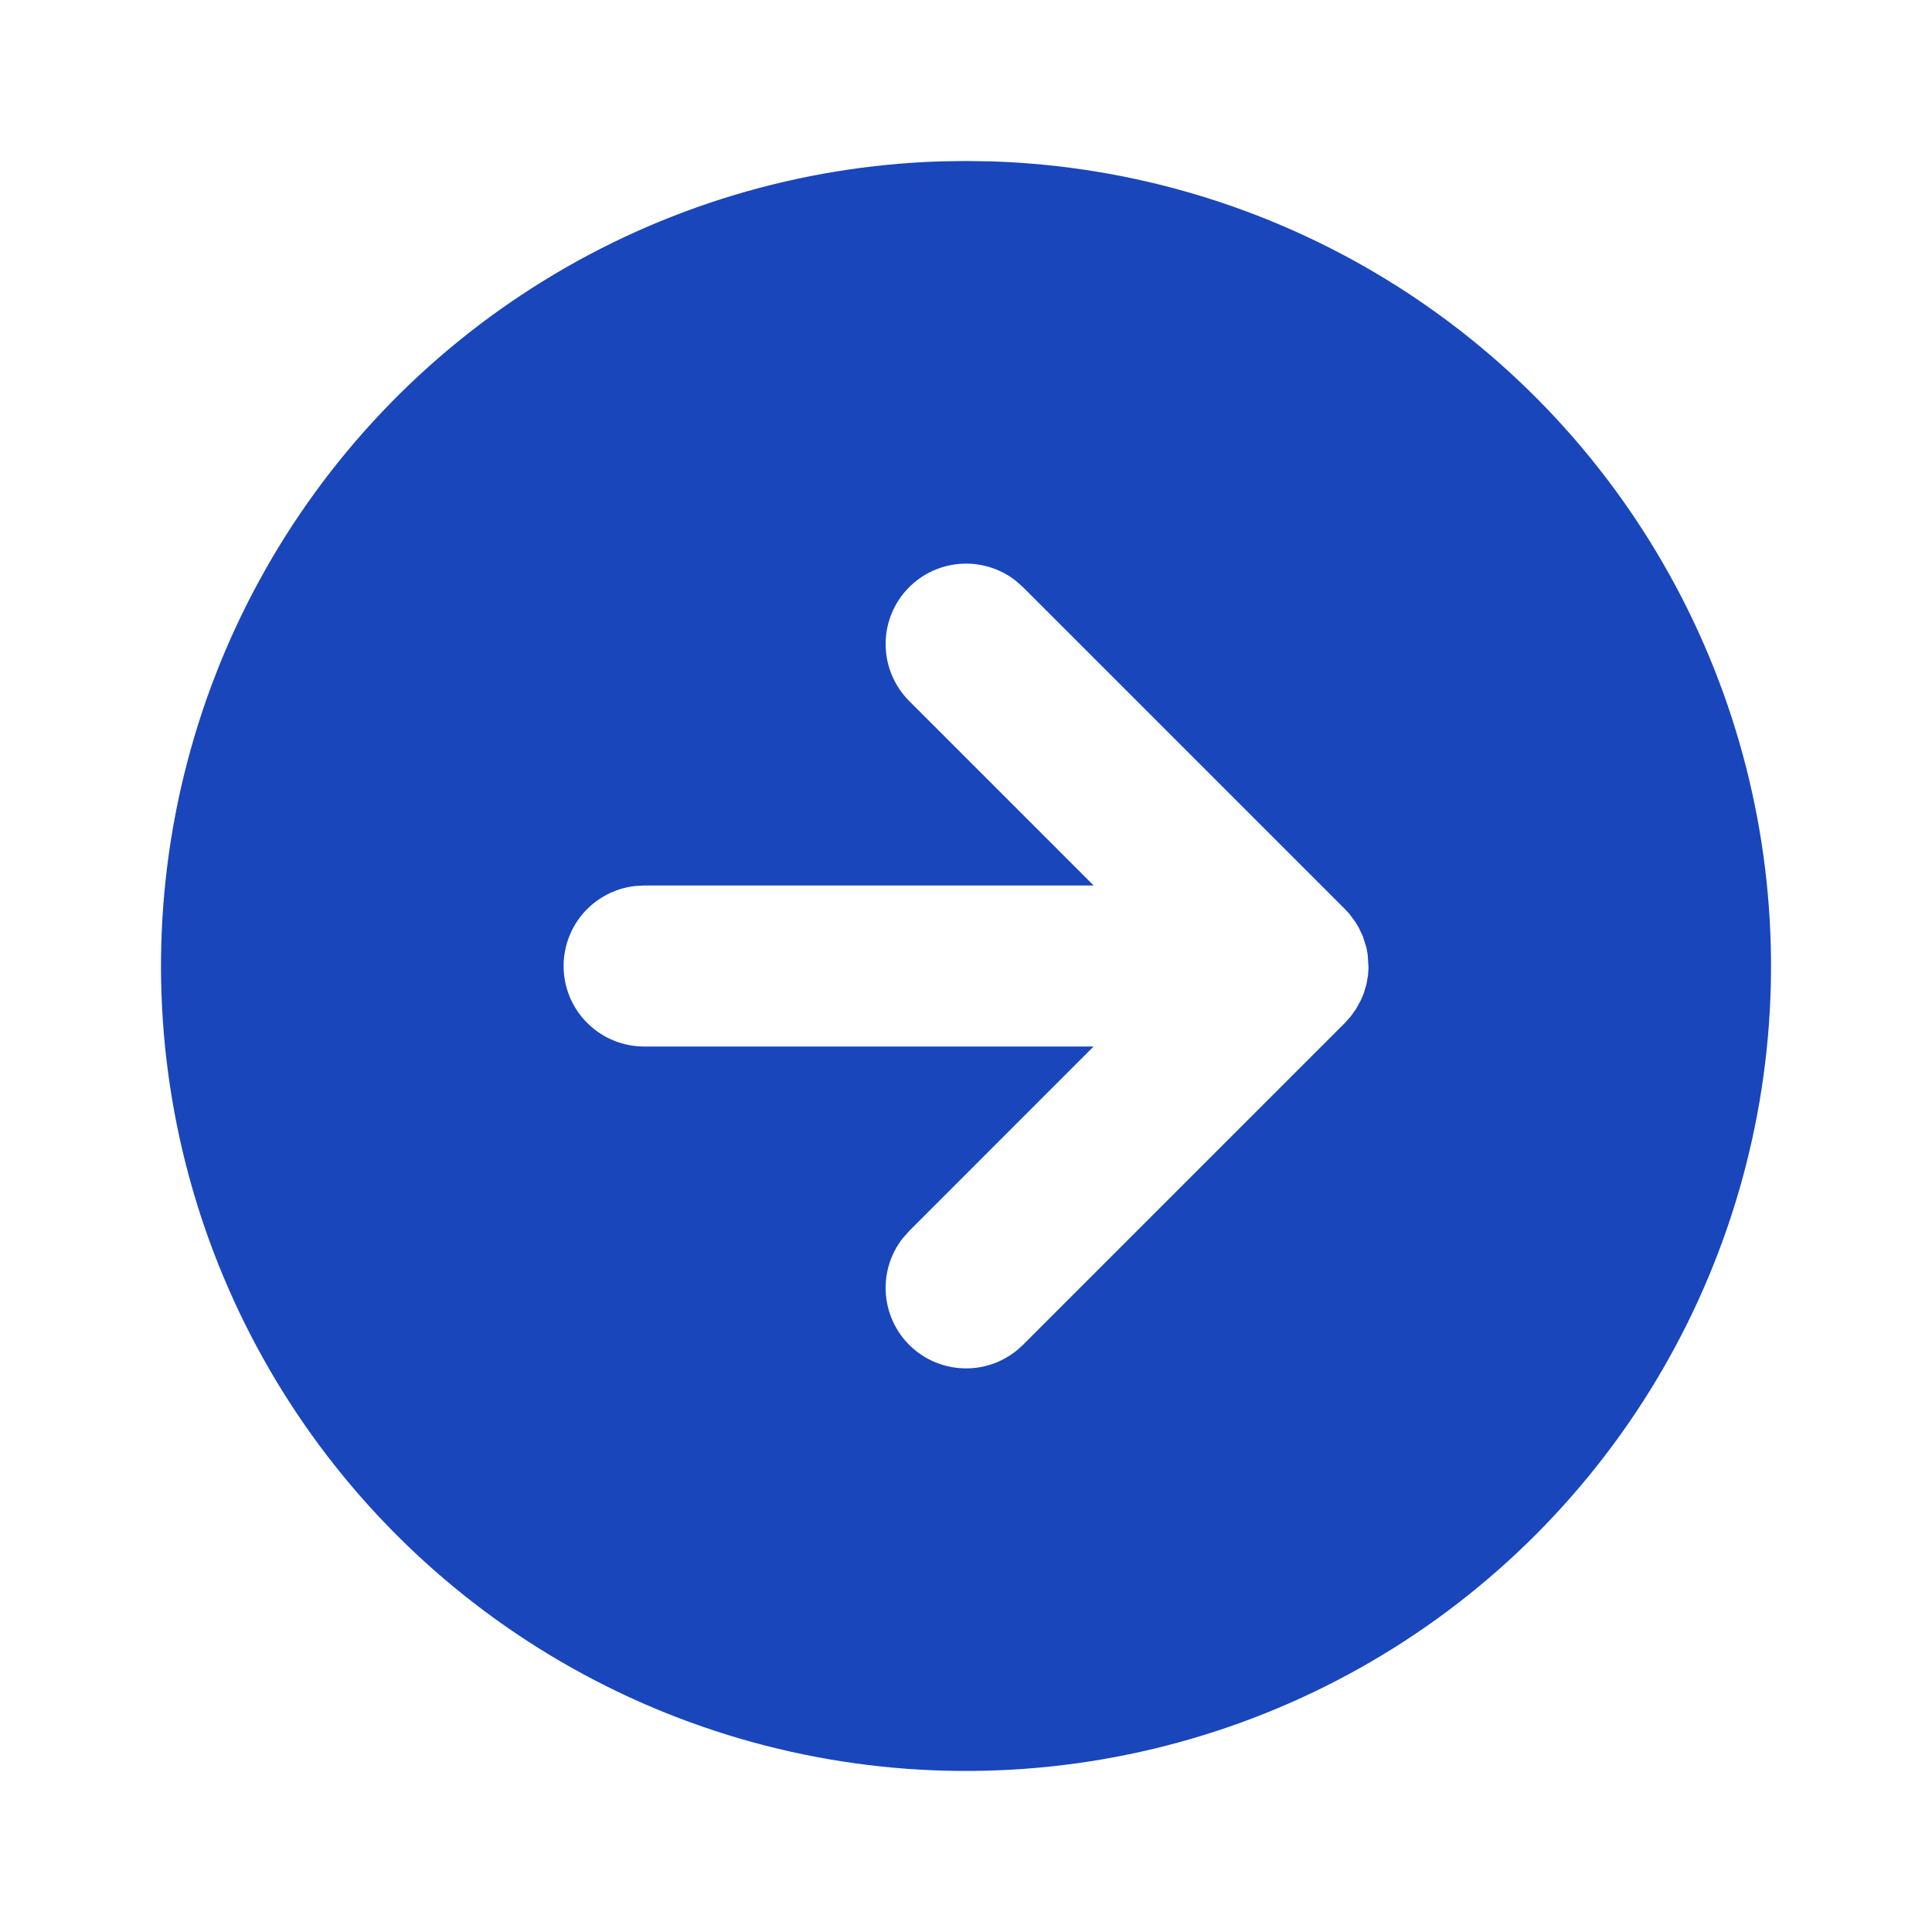 <svg width="24" height="24" viewBox="0 0 24 24" fill="none" xmlns="http://www.w3.org/2000/svg">
<g clip-path="url(#clip0_2485_3884)">
<path d="M20.66 17C19.789 18.508 18.54 19.763 17.035 20.64C15.53 21.517 13.822 21.985 12.081 21.999C10.339 22.014 8.624 21.573 7.105 20.72C5.587 19.868 4.317 18.633 3.422 17.139C2.527 15.645 2.037 13.943 2.002 12.202C1.967 10.461 2.387 8.741 3.221 7.212C4.055 5.683 5.274 4.398 6.757 3.485C8.24 2.571 9.935 2.061 11.676 2.005L12 2L12.324 2.005C14.051 2.061 15.734 2.564 17.209 3.464C18.684 4.364 19.901 5.631 20.74 7.141C21.58 8.651 22.014 10.353 22 12.081C21.986 13.809 21.524 15.504 20.66 17ZM17 12.02L16.99 11.857L16.974 11.771L16.929 11.629L16.875 11.516L16.832 11.446L16.761 11.351L16.707 11.293L12.707 7.293L12.613 7.21C12.412 7.055 12.159 6.982 11.907 7.006C11.654 7.03 11.419 7.149 11.251 7.34C11.083 7.53 10.994 7.778 11.002 8.032C11.01 8.286 11.114 8.527 11.293 8.707L13.586 11L8 11L7.883 11.007C7.63 11.037 7.398 11.163 7.234 11.358C7.071 11.554 6.988 11.804 7.003 12.059C7.018 12.313 7.129 12.552 7.315 12.727C7.5 12.902 7.745 13 8 13L13.585 13L11.293 15.293L11.21 15.387C11.055 15.588 10.982 15.841 11.006 16.093C11.03 16.346 11.149 16.581 11.34 16.749C11.53 16.917 11.778 17.006 12.032 16.998C12.286 16.991 12.527 16.886 12.707 16.707L16.707 12.707L16.78 12.625L16.844 12.536L16.906 12.423L16.94 12.342L16.974 12.229L16.994 12.117L17 12.019L17 12.02Z" fill="#1946BB"/>
</g>
<defs>
<clipPath id="clip0_2485_3884">
<rect width="24" height="24" fill="white"/>
</clipPath>
</defs>
</svg>
